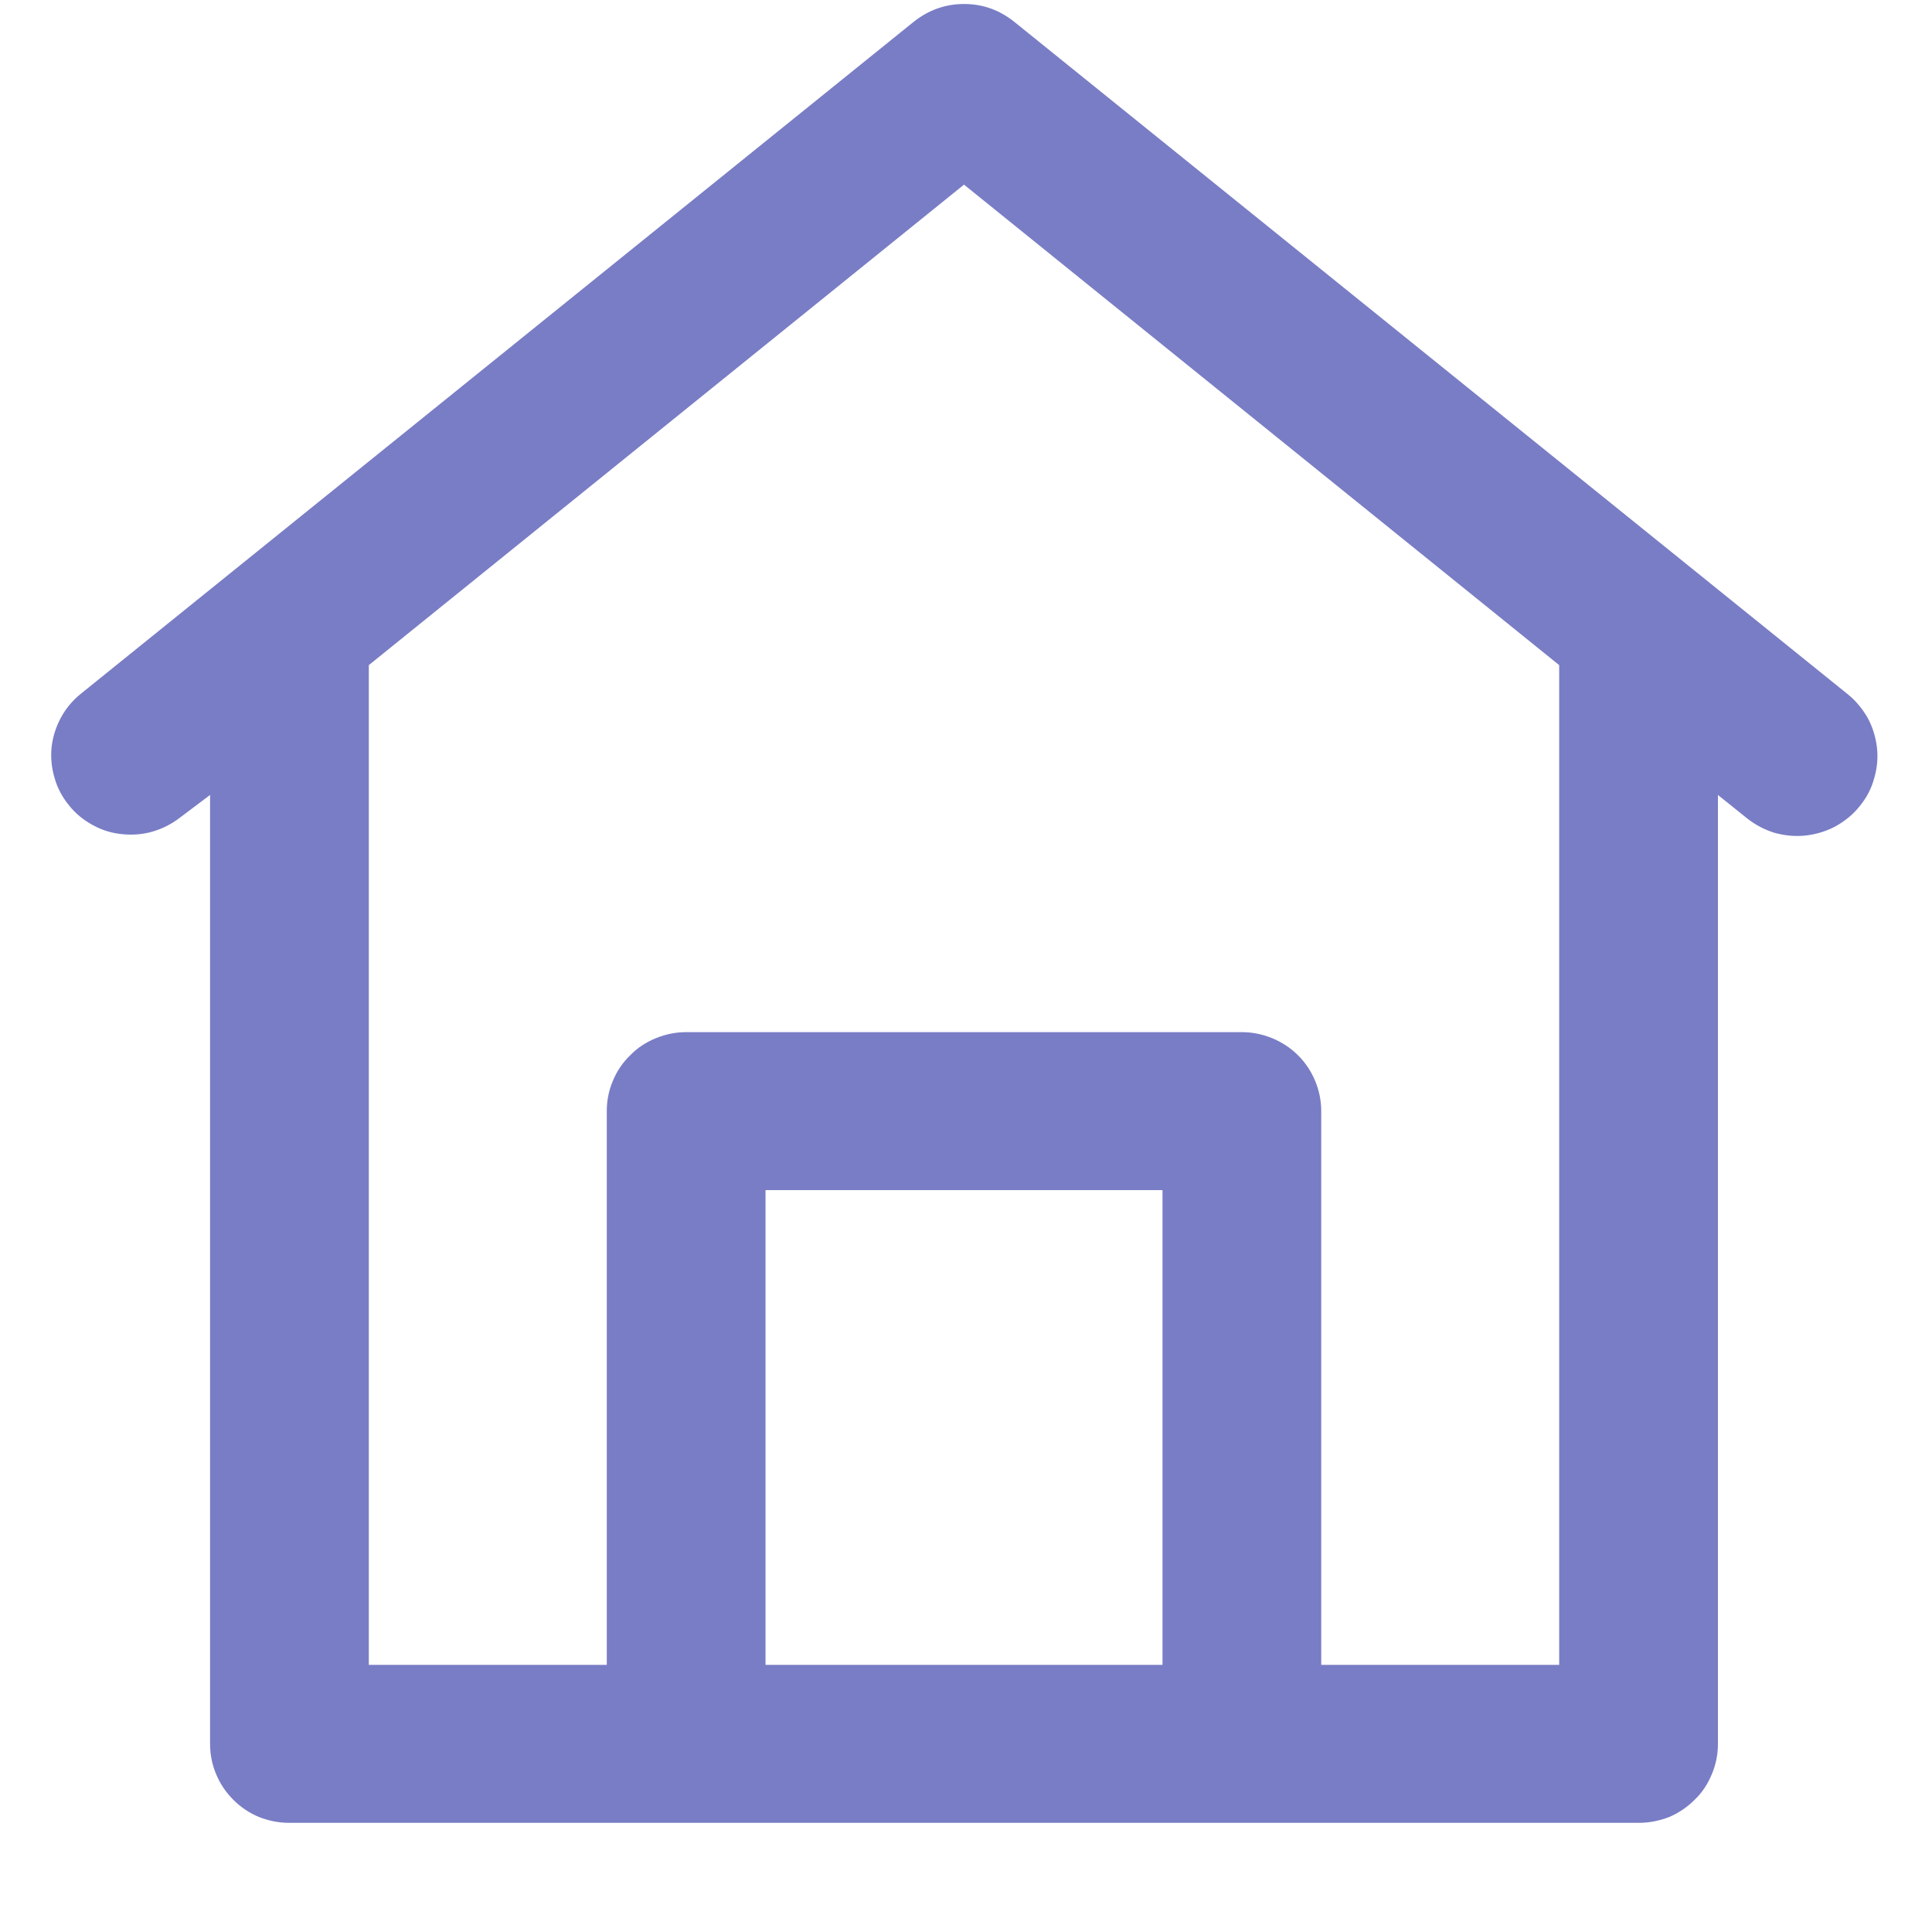 <svg xmlns="http://www.w3.org/2000/svg" xmlns:xlink="http://www.w3.org/1999/xlink" width="40" zoomAndPan="magnify" viewBox="0 0 30 30" height="40" preserveAspectRatio="xMidYMid meet" version="1.0"><defs><clipPath id="463980fcad"><path d="M 0.484 0 L 29.516 0 L 29.516 28.305 L 0.484 28.305 Z M 0.484 0 " clip-rule="nonzero"/></clipPath></defs><g clip-path="url(#463980fcad)"><path fill="#797dc5" d="M 28.688 10.777 L 15.746 0.336 C 15.52 0.156 15.262 0.062 14.969 0.062 C 14.68 0.062 14.418 0.156 14.191 0.336 L 1.25 10.777 C 1.125 10.879 1.023 11 0.945 11.145 C 0.867 11.289 0.82 11.441 0.801 11.602 C 0.785 11.766 0.801 11.926 0.848 12.082 C 0.891 12.238 0.969 12.379 1.07 12.504 C 1.172 12.633 1.297 12.734 1.441 12.812 C 1.582 12.891 1.738 12.938 1.898 12.953 C 2.062 12.969 2.223 12.957 2.379 12.91 C 2.535 12.863 2.676 12.789 2.805 12.688 L 3.262 12.344 L 3.262 27.078 C 3.262 27.242 3.293 27.398 3.355 27.547 C 3.418 27.699 3.508 27.832 3.621 27.945 C 3.738 28.062 3.871 28.152 4.023 28.215 C 4.172 28.273 4.328 28.305 4.492 28.305 L 25.445 28.305 C 25.609 28.305 25.766 28.273 25.918 28.215 C 26.066 28.152 26.199 28.062 26.316 27.945 C 26.434 27.832 26.52 27.699 26.582 27.547 C 26.645 27.398 26.676 27.242 26.676 27.078 L 26.676 12.344 L 27.133 12.711 C 27.262 12.812 27.406 12.887 27.562 12.934 C 27.723 12.977 27.883 12.992 28.047 12.973 C 28.211 12.953 28.363 12.906 28.508 12.828 C 28.652 12.746 28.777 12.645 28.879 12.516 C 28.984 12.387 29.059 12.246 29.102 12.086 C 29.148 11.93 29.164 11.77 29.145 11.605 C 29.125 11.441 29.078 11.289 29 11.145 C 28.918 11.004 28.816 10.879 28.688 10.777 Z M 11.887 25.852 L 11.887 18.48 L 18.051 18.48 L 18.051 25.852 Z M 24.211 25.852 L 20.516 25.852 L 20.516 17.254 C 20.516 17.09 20.484 16.934 20.422 16.785 C 20.359 16.633 20.27 16.5 20.156 16.387 C 20.039 16.27 19.906 16.184 19.754 16.121 C 19.602 16.059 19.445 16.027 19.281 16.027 L 10.656 16.027 C 10.492 16.027 10.336 16.059 10.184 16.121 C 10.031 16.184 9.898 16.27 9.785 16.387 C 9.668 16.5 9.578 16.633 9.516 16.785 C 9.453 16.934 9.422 17.09 9.422 17.254 L 9.422 25.852 L 5.727 25.852 L 5.727 10.328 L 14.969 2.867 L 24.211 10.328 Z M 24.211 25.852 " fill-opacity="1" fill-rule="nonzero"/></g></svg>